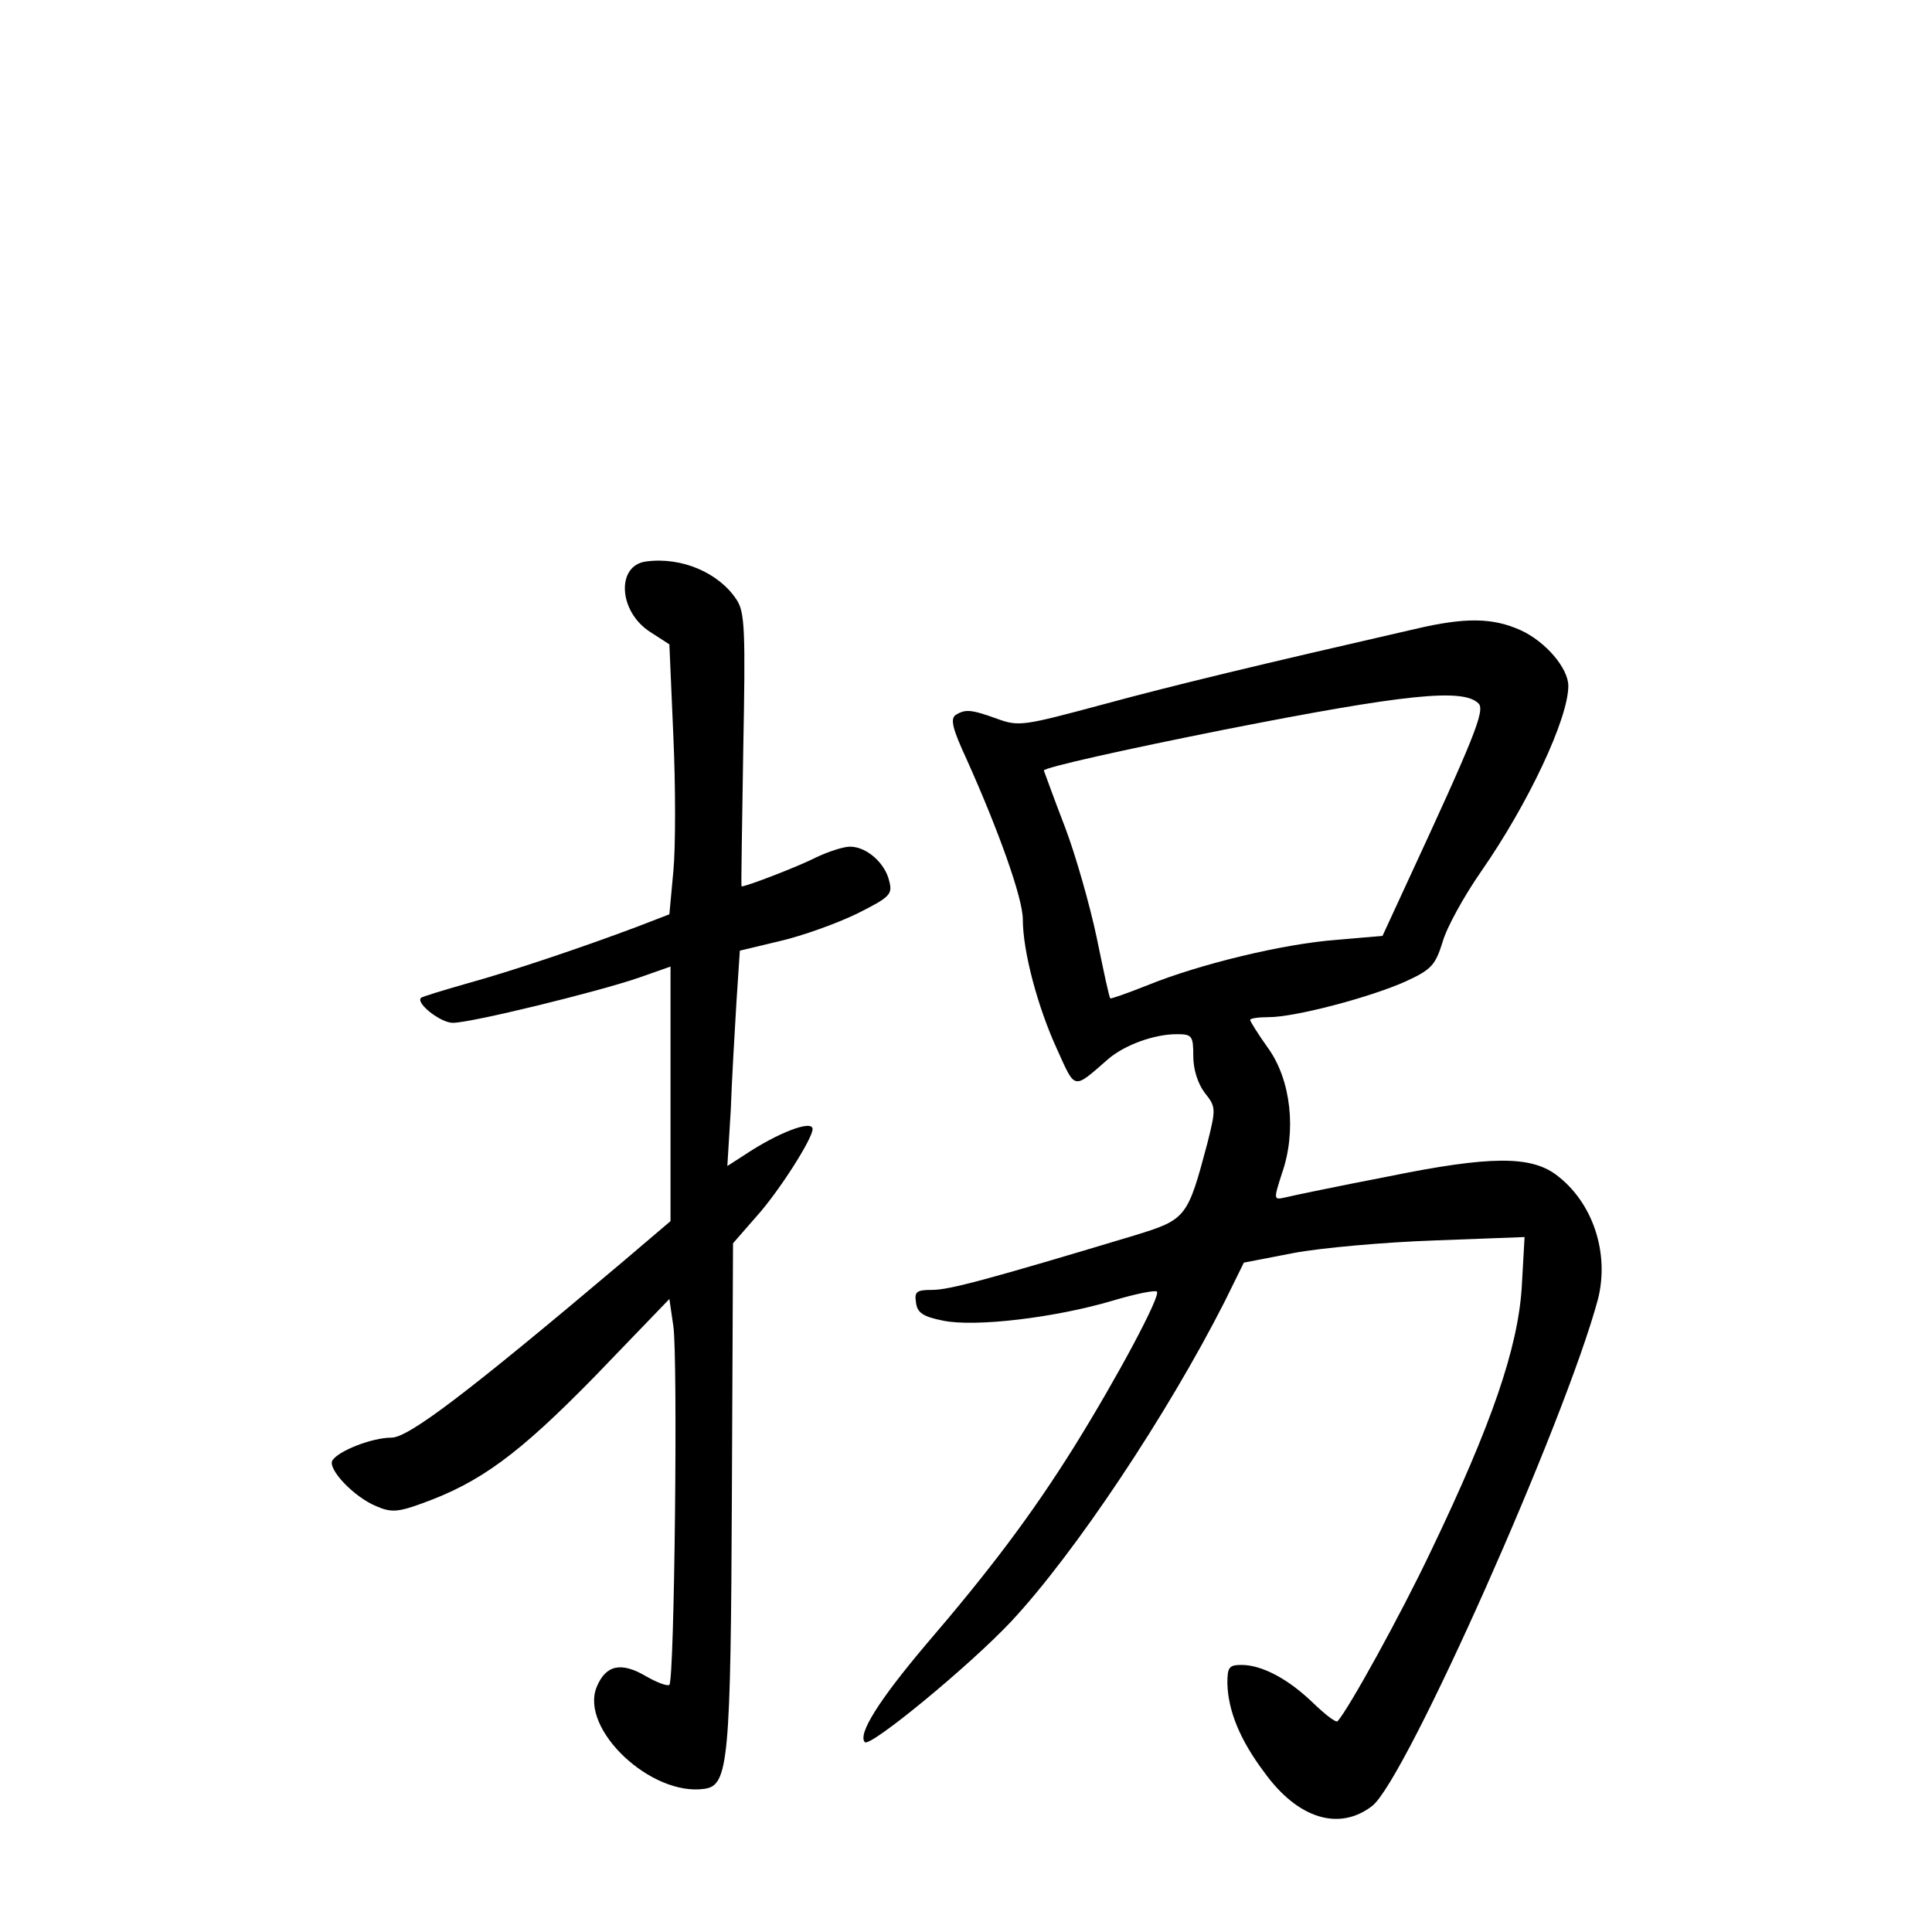 <?xml version="1.0" standalone="no"?>
<!DOCTYPE svg PUBLIC "-//W3C//DTD SVG 20010904//EN"
 "http://www.w3.org/TR/2001/REC-SVG-20010904/DTD/svg10.dtd">
<svg version="1.0" xmlns="http://www.w3.org/2000/svg"
 width="340pt" height="340pt" viewBox="0 0 340 340"
 preserveAspectRatio="xMidYMid meet">
<g transform="translate(0,340) scale(0.1,-0.1)"
fill="#000000" stroke="none">
<path d="M1138 2412 c-54 -6 -50 -88 6 -124 l34 -22 7 -162 c4 -88 4 -195 0
-237 l-7 -76 -57 -22 c-93 -35 -220 -78 -300 -100 -42 -12 -78 -23 -80 -25
-10 -9 34 -44 56 -44 32 0 253 54 326 79 l57 20 0 -224 0 -224 -87 -74 c-270
-228 -374 -307 -404 -307 -34 0 -93 -23 -104 -40 -9 -15 38 -65 78 -81 25 -11
38 -10 79 5 103 37 170 86 305 224 l131 136 7 -48 c8 -54 2 -622 -7 -631 -3
-3 -22 4 -41 15 -44 26 -71 20 -87 -19 -30 -74 96 -193 190 -179 42 6 46 48
48 522 l2 438 41 47 c39 43 99 137 99 154 0 17 -61 -6 -122 -47 l-28 -18 6 98
c2 55 7 140 10 190 l6 91 71 17 c39 9 100 31 135 48 58 29 63 34 57 57 -7 32
-40 61 -69 61 -12 0 -39 -9 -60 -19 -29 -15 -122 -51 -131 -51 -1 0 1 108 3
240 4 211 3 243 -12 265 -31 47 -96 75 -158 67z"/>
<path d="M2490 2293 c-275 -63 -425 -99 -550 -133 -138 -37 -147 -39 -185 -25
-47 17 -56 17 -73 7 -10 -7 -6 -24 19 -78 57 -127 99 -245 99 -282 0 -56 26
-154 60 -228 33 -73 28 -72 90 -18 29 25 81 44 121 44 27 0 29 -3 29 -39 0
-23 8 -48 20 -64 20 -25 20 -28 5 -88 -35 -132 -37 -135 -128 -163 -259 -78
-327 -96 -356 -96 -28 0 -32 -3 -29 -22 2 -18 12 -25 47 -32 56 -12 198 5 299
35 40 12 75 19 78 16 7 -7 -68 -148 -145 -272 -75 -120 -148 -217 -263 -351
-81 -96 -119 -156 -106 -170 10 -9 186 136 258 213 112 120 275 365 375 562
l34 69 88 17 c48 9 160 19 247 22 l159 6 -5 -89 c-7 -107 -53 -241 -159 -462
-55 -116 -146 -280 -165 -301 -3 -3 -21 11 -42 31 -44 43 -91 68 -127 68 -22
0 -25 -4 -25 -32 1 -48 22 -100 65 -157 59 -82 132 -104 190 -59 59 46 339
676 397 891 21 82 -9 172 -74 220 -45 33 -116 33 -293 -3 -88 -17 -170 -34
-182 -37 -22 -5 -22 -5 -7 42 26 74 16 164 -24 220 -18 25 -32 48 -32 50 0 3
15 5 33 5 46 0 179 35 241 63 46 21 52 29 65 70 7 25 38 81 68 124 82 118 153
268 153 326 0 31 -40 78 -84 98 -49 22 -97 23 -186 2z m112 -131 c12 -12 -8
-61 -127 -318 l-42 -91 -81 -7 c-94 -7 -242 -43 -333 -80 -35 -14 -64 -24 -65
-23 -2 1 -12 49 -24 107 -12 57 -37 145 -56 195 -19 49 -35 94 -37 99 -1 5
142 37 318 72 320 63 420 73 447 46z"/>
</g>
</svg>
